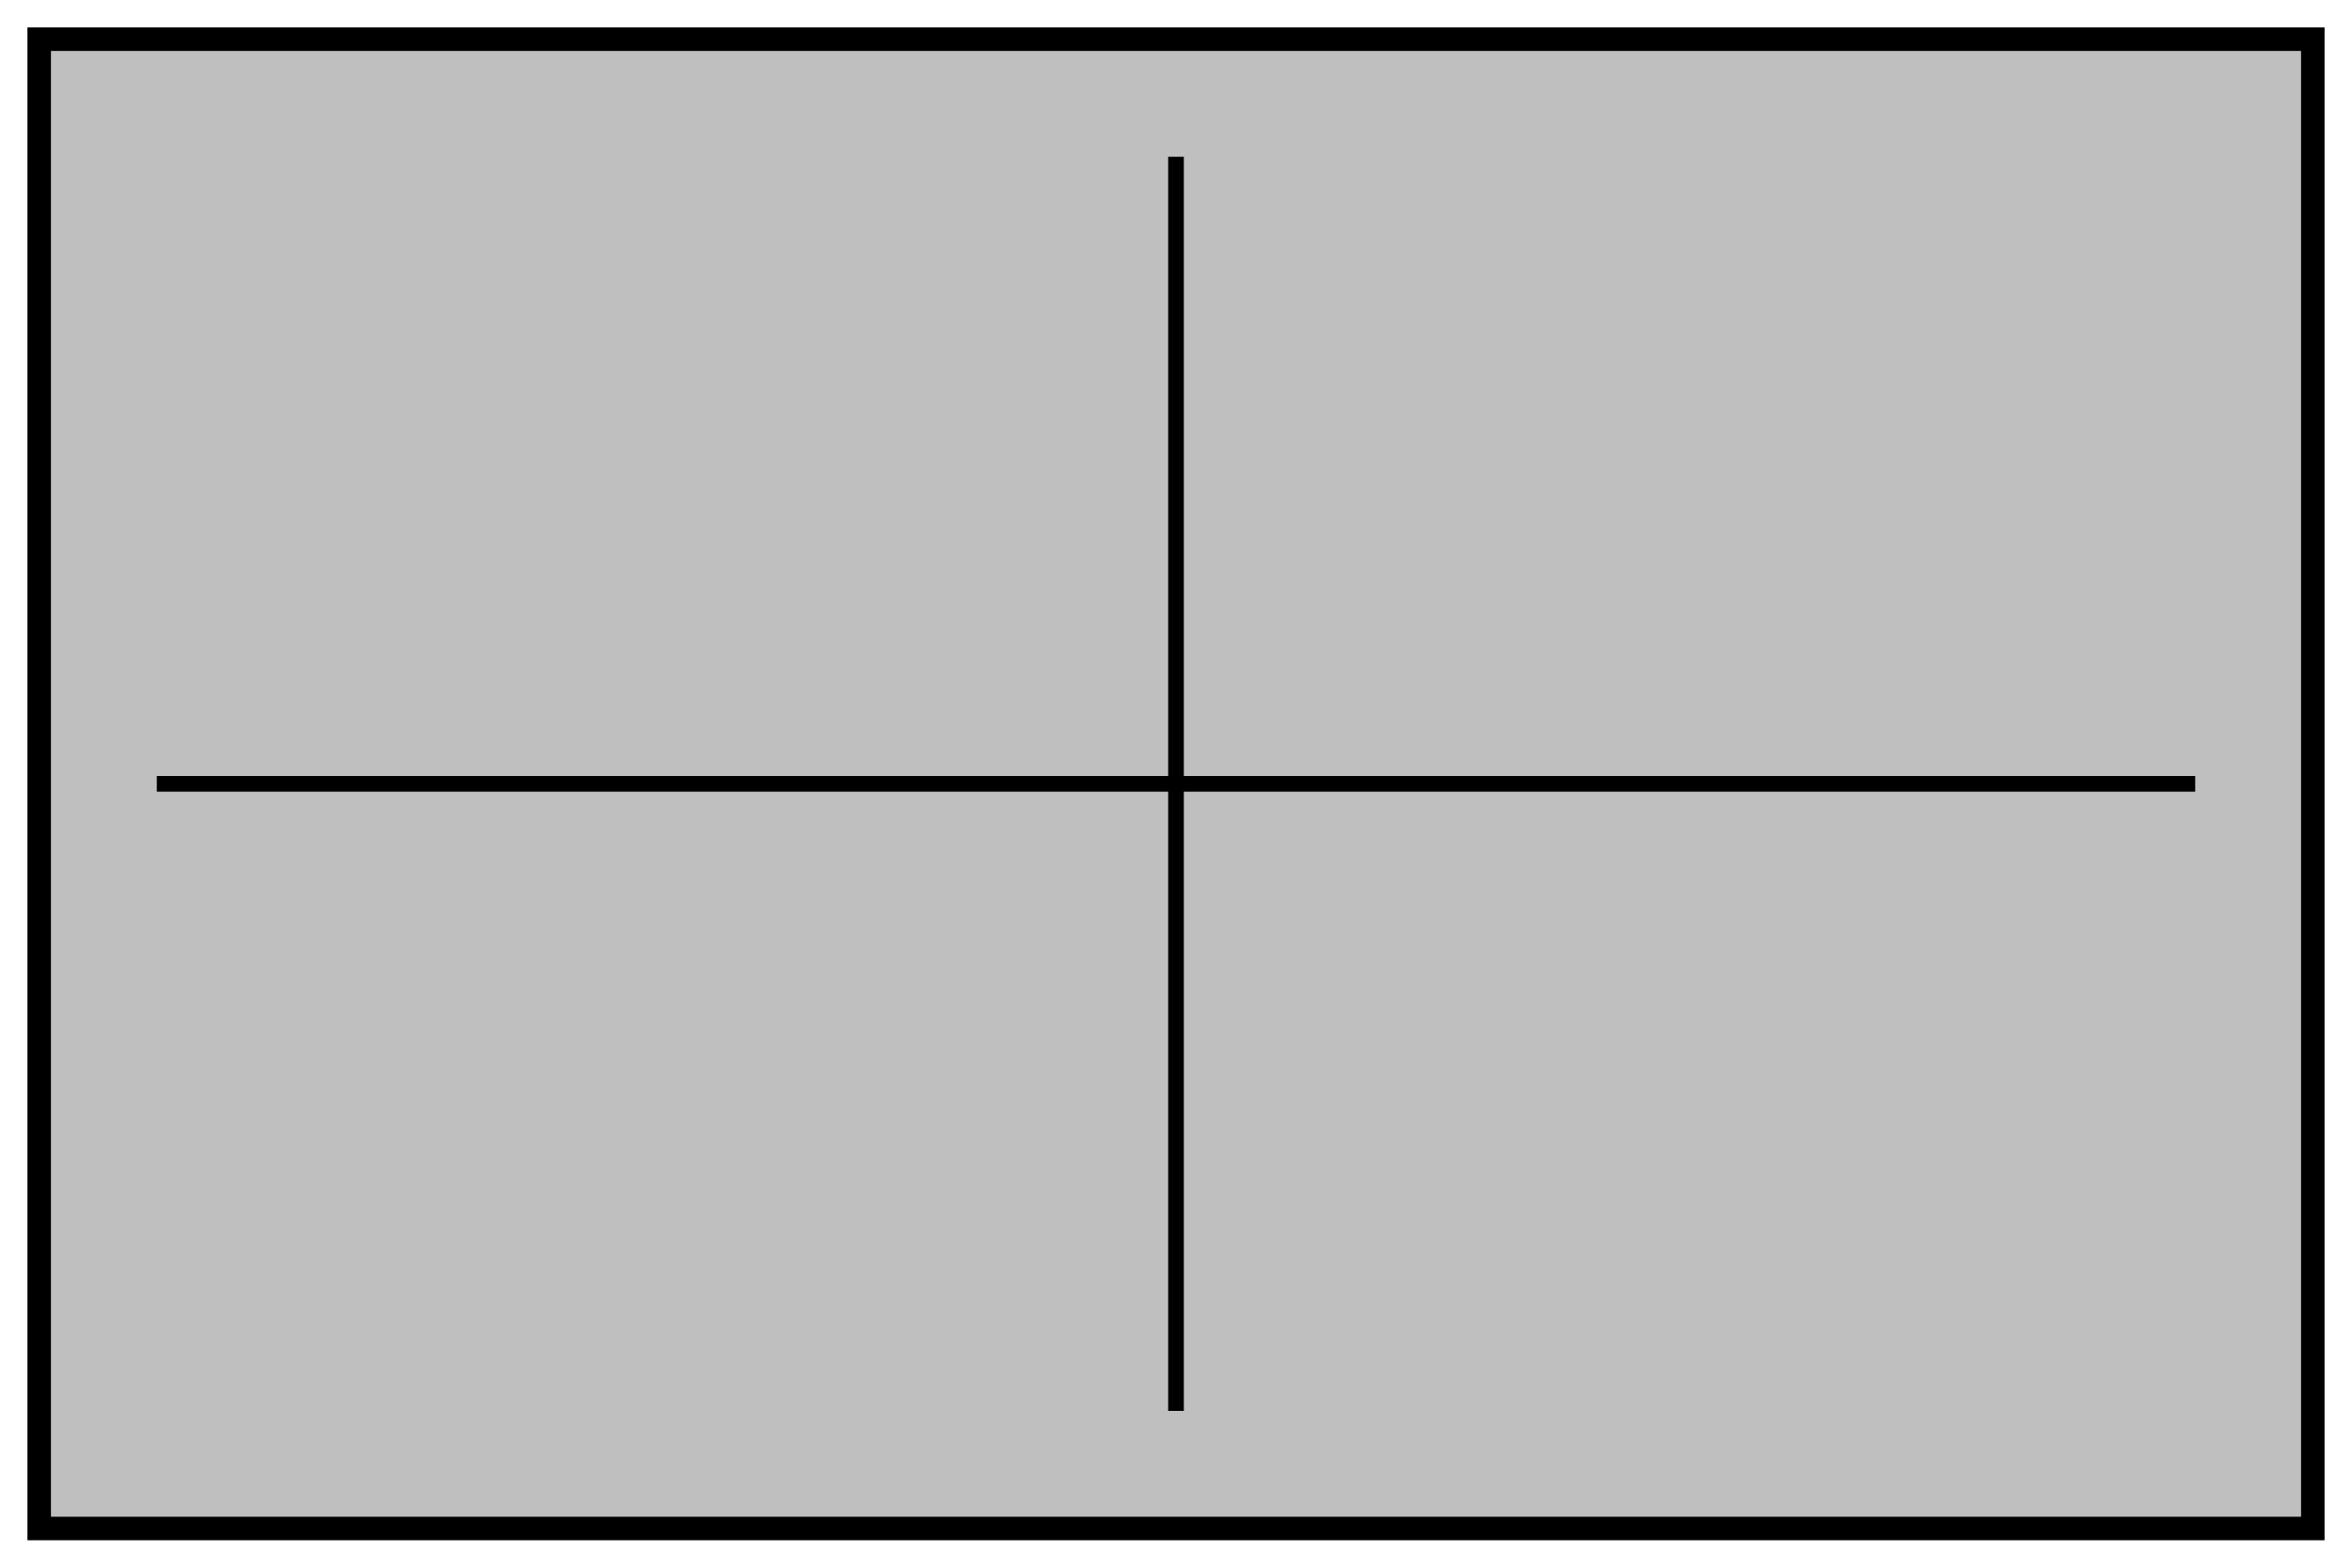 <svg width="300" height="200" xmlns="http://www.w3.org/2000/svg" xmlns:svg="http://www.w3.org/2000/svg">
 <!-- Created with SVG-edit - http://svg-edit.googlecode.com/ -->
 <g>
  <title>Layer 1</title>
  <rect id="svg_1" height="190" width="290" y="5" x="5" stroke-width="3" stroke="#000000" fill="#bfbfbf"/>
  <line id="svg_2" y2="100" x2="280" y1="100" x1="20" stroke-width="2" stroke="#000000" fill="none"/>
  <line id="svg_3" y2="180" x2="150" y1="20" x1="150" stroke-width="2" stroke="#000000" fill="none"/>
 </g>
</svg>